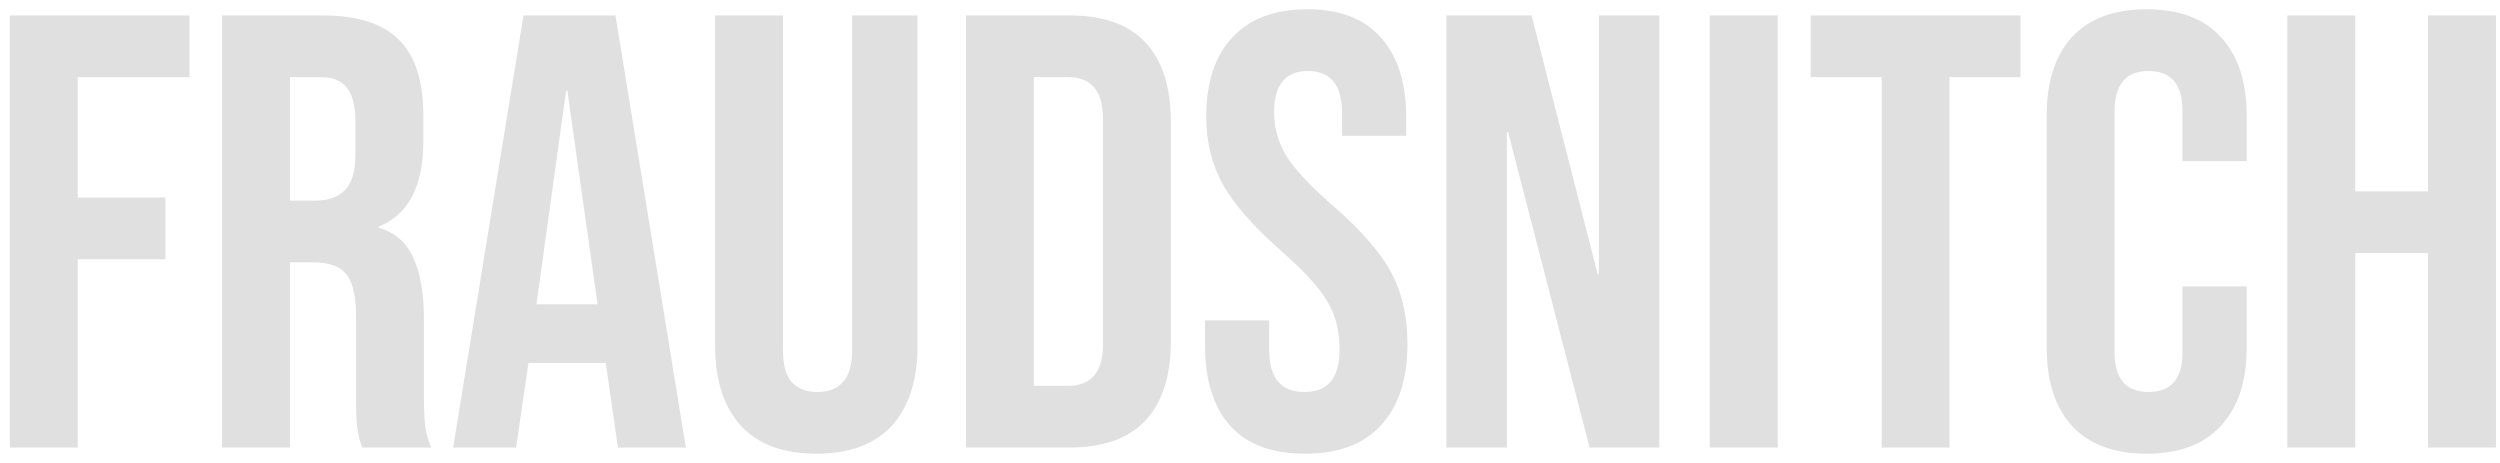 <svg width="162" height="30" viewBox="0 0 162 30" fill="none" xmlns="http://www.w3.org/2000/svg">
<path d="M0.64 1H12.28V5H5.04V12.8H10.72V16.8H5.04V29H0.64V1ZM14.39 1H20.91C23.177 1 24.83 1.533 25.87 2.6C26.91 3.64 27.43 5.253 27.43 7.44V9.16C27.43 12.067 26.47 13.907 24.55 14.68V14.76C25.617 15.08 26.363 15.733 26.79 16.72C27.243 17.707 27.47 19.027 27.47 20.68V25.6C27.47 26.4 27.497 27.053 27.55 27.56C27.603 28.04 27.737 28.52 27.95 29H23.47C23.31 28.547 23.203 28.12 23.15 27.72C23.097 27.32 23.07 26.6 23.07 25.56V20.44C23.07 19.16 22.857 18.267 22.43 17.76C22.03 17.253 21.323 17 20.31 17H18.79V29H14.39V1ZM20.39 13C21.27 13 21.923 12.773 22.35 12.32C22.803 11.867 23.03 11.107 23.03 10.04V7.88C23.03 6.867 22.843 6.133 22.47 5.68C22.123 5.227 21.563 5 20.79 5H18.79V13H20.39ZM33.923 1H39.883L44.443 29H40.043L39.243 23.44V23.52H34.243L33.443 29H29.363L33.923 1ZM38.723 19.72L36.763 5.88H36.683L34.763 19.72H38.723ZM52.899 29.4C50.766 29.4 49.139 28.8 48.019 27.6C46.899 26.373 46.339 24.627 46.339 22.36V1H50.739V22.68C50.739 23.64 50.926 24.333 51.299 24.76C51.699 25.187 52.259 25.4 52.979 25.4C53.699 25.4 54.246 25.187 54.619 24.76C55.019 24.333 55.219 23.64 55.219 22.68V1H59.459V22.36C59.459 24.627 58.899 26.373 57.779 27.6C56.659 28.8 55.033 29.4 52.899 29.4ZM62.593 1H69.313C71.5 1 73.14 1.587 74.233 2.76C75.326 3.933 75.873 5.653 75.873 7.92V22.08C75.873 24.347 75.326 26.067 74.233 27.24C73.14 28.413 71.5 29 69.313 29H62.593V1ZM69.233 25C69.953 25 70.5 24.787 70.873 24.36C71.273 23.933 71.473 23.24 71.473 22.28V7.72C71.473 6.76 71.273 6.067 70.873 5.64C70.5 5.213 69.953 5 69.233 5H66.993V25H69.233ZM84.563 29.4C82.43 29.4 80.817 28.8 79.723 27.6C78.63 26.373 78.083 24.627 78.083 22.36V20.76H82.243V22.68C82.243 24.493 83.003 25.4 84.523 25.4C85.27 25.4 85.83 25.187 86.203 24.76C86.603 24.307 86.803 23.587 86.803 22.6C86.803 21.427 86.537 20.4 86.003 19.52C85.47 18.613 84.483 17.533 83.043 16.28C81.23 14.68 79.963 13.24 79.243 11.96C78.523 10.653 78.163 9.187 78.163 7.56C78.163 5.347 78.723 3.64 79.843 2.44C80.963 1.213 82.59 0.6 84.723 0.6C86.83 0.6 88.416 1.213 89.483 2.44C90.576 3.64 91.123 5.373 91.123 7.64V8.8H86.963V7.36C86.963 6.4 86.776 5.707 86.403 5.28C86.03 4.827 85.483 4.6 84.763 4.6C83.296 4.6 82.563 5.493 82.563 7.28C82.563 8.293 82.83 9.24 83.363 10.12C83.923 11 84.923 12.067 86.363 13.32C88.203 14.92 89.47 16.373 90.163 17.68C90.856 18.987 91.203 20.52 91.203 22.28C91.203 24.573 90.63 26.333 89.483 27.56C88.363 28.787 86.723 29.4 84.563 29.4ZM93.726 1H99.246L103.526 17.76H103.606V1H107.526V29H103.006L97.726 8.56H97.646V29H93.726V1ZM110.796 1H115.196V29H110.796V1ZM121.932 5H117.332V1H130.932V5H126.332V29H121.932V5ZM139.106 29.4C136.999 29.4 135.386 28.8 134.266 27.6C133.172 26.4 132.626 24.707 132.626 22.52V7.48C132.626 5.293 133.172 3.6 134.266 2.4C135.386 1.2 136.999 0.6 139.106 0.6C141.212 0.6 142.812 1.2 143.906 2.4C145.026 3.6 145.586 5.293 145.586 7.48V10.44H141.426V7.2C141.426 5.467 140.692 4.6 139.226 4.6C137.759 4.6 137.026 5.467 137.026 7.2V22.84C137.026 24.547 137.759 25.4 139.226 25.4C140.692 25.4 141.426 24.547 141.426 22.84V18.56H145.586V22.52C145.586 24.707 145.026 26.4 143.906 27.6C142.812 28.8 141.212 29.4 139.106 29.4ZM148.218 1H152.618V12.4H157.338V1H161.738V29H157.338V16.4H152.618V29H148.218V1Z" fill="#E0E0E0"/>
</svg>

